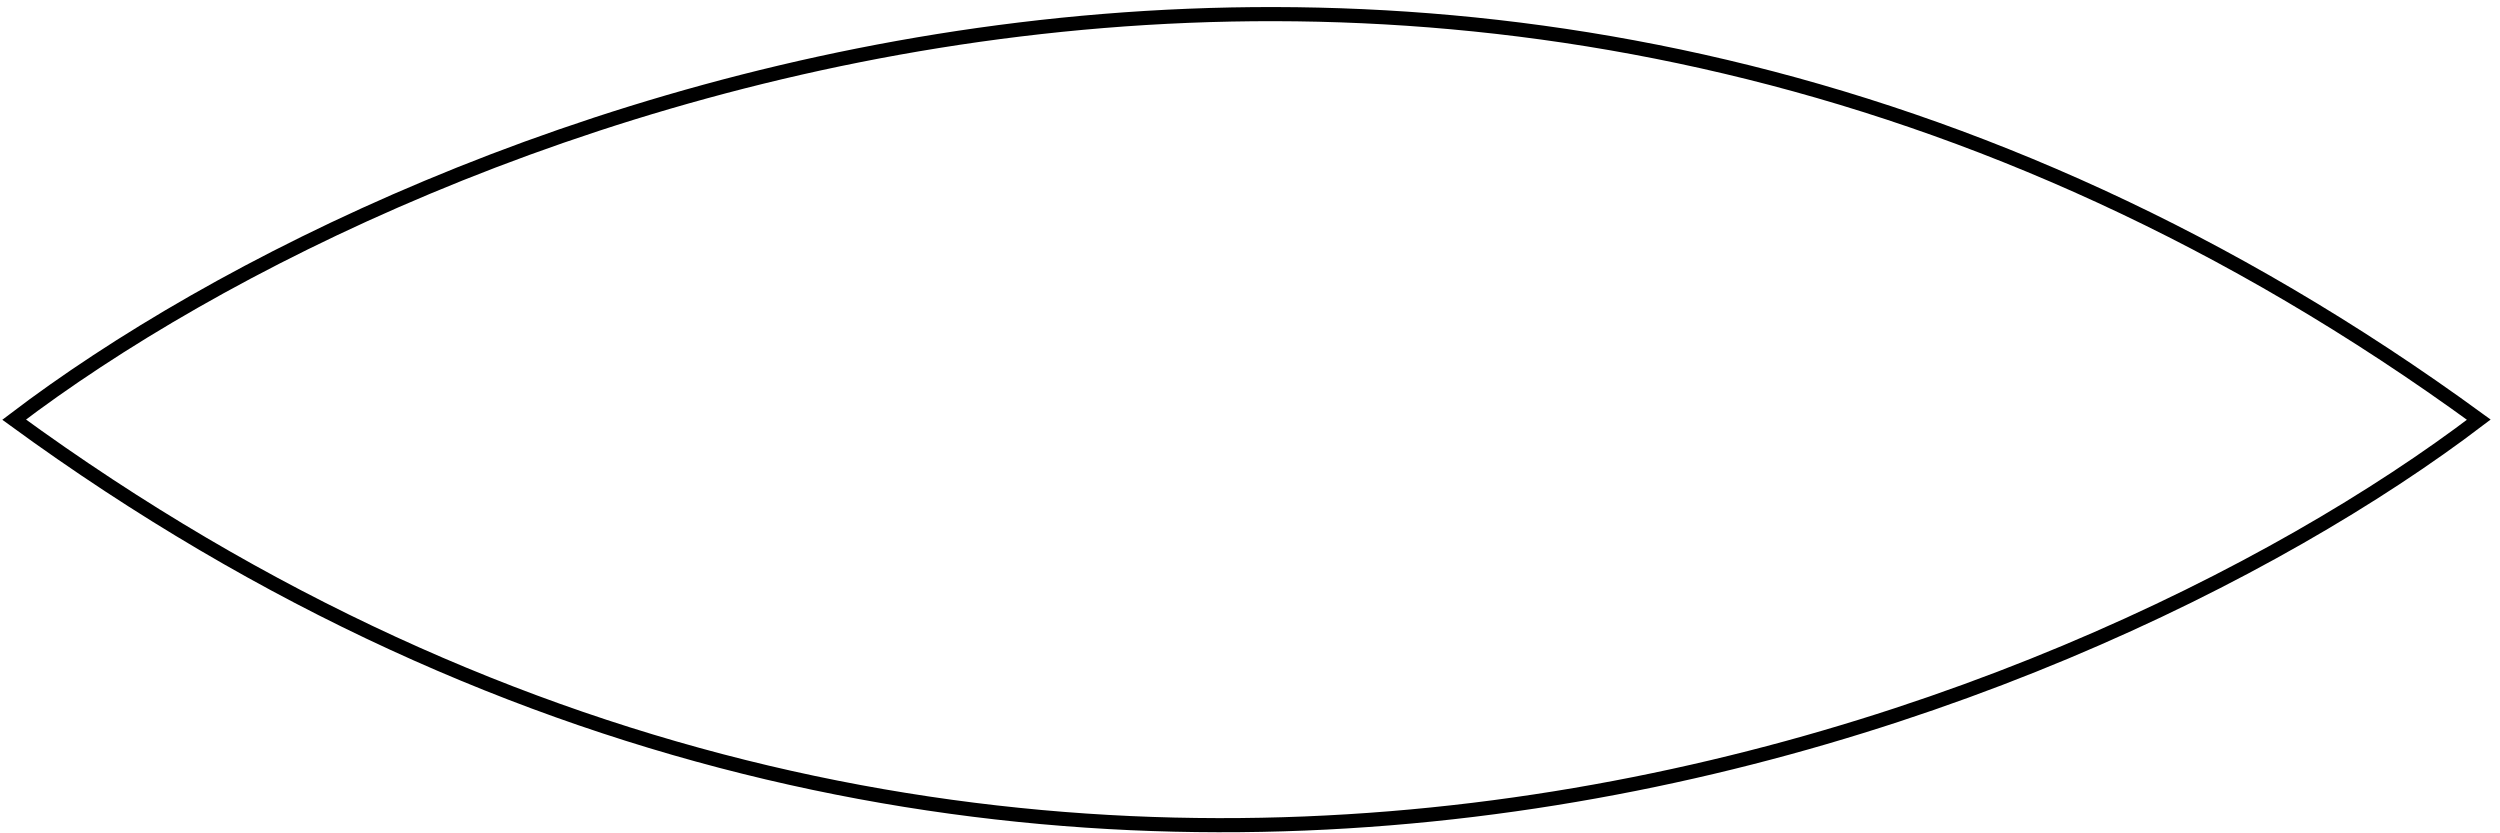 <svg width="177" height="59" viewBox="0 0 177 59" fill="none" xmlns="http://www.w3.org/2000/svg">
<path d="M1 29.712C29.473 8.045 104.236 -22.288 175.5 29.712C147.027 51.379 72.264 81.712 1 29.712Z" stroke="black"/>
</svg>
